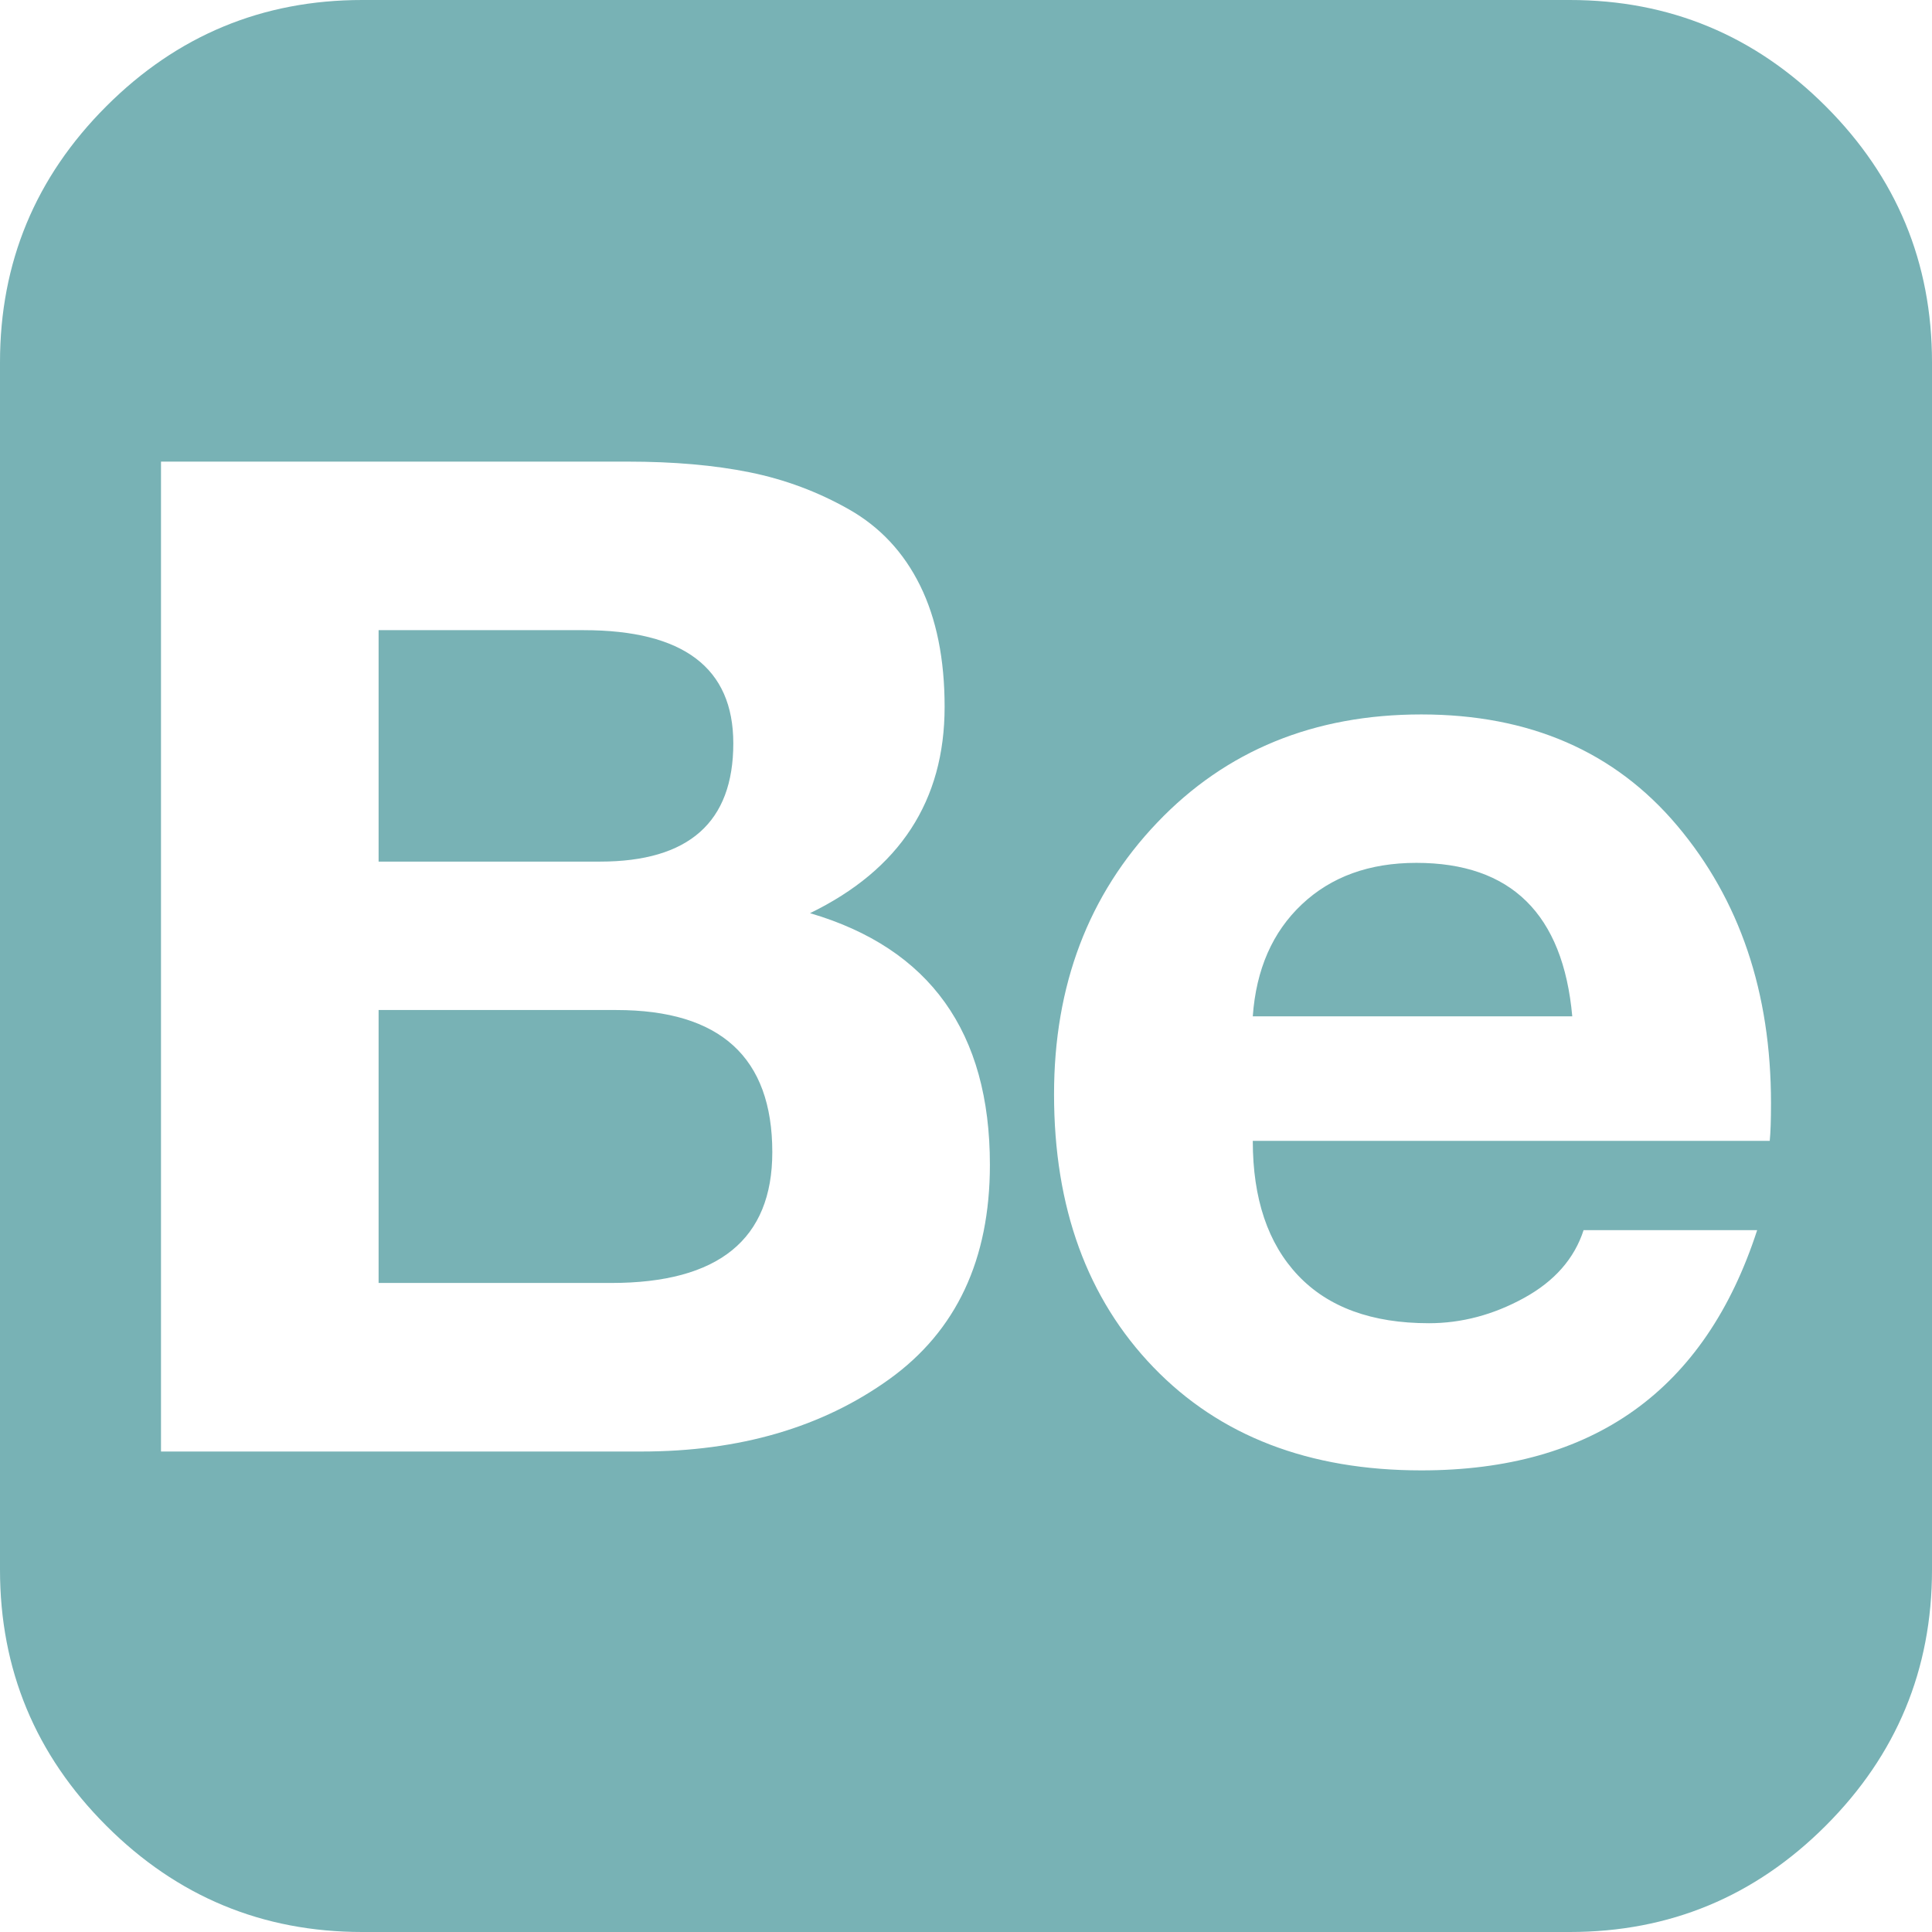 <svg xmlns="http://www.w3.org/2000/svg" width="96" height="96" viewBox="0 0 1536 1536"><path fill="#78b2b5" d="M1248 0q119 0 203.5 84.5T1536 288v960q0 119-84.5 203.5T1248 1536H288q-119 0-203.5-84.5T0 1248V288Q0 169 84.5 84.5T288 0h960zM499 367H128v787h382q117 0 197-57.5T787 926q0-158-143-200q107-52 107-164q0-57-19.5-96.5T675 405t-79-29.5t-97-8.5zm-22 318H301V501h163q119 0 119 90q0 94-106 94zm9 335H301V803h189q124 0 124 113q0 104-128 104zm650 32q-68 0-104-38t-36-107h411q1-10 1-30q0-132-74.5-220.5T1130 568q-128 0-210 86t-82 216q0 135 79 217t213 82q205 0 267-191h-138q-11 34-47.5 54t-75.5 20zm-10-366q113 0 124 122H996q4-56 39-89t91-33zM964 420h319v77H964v-77z"/></svg>